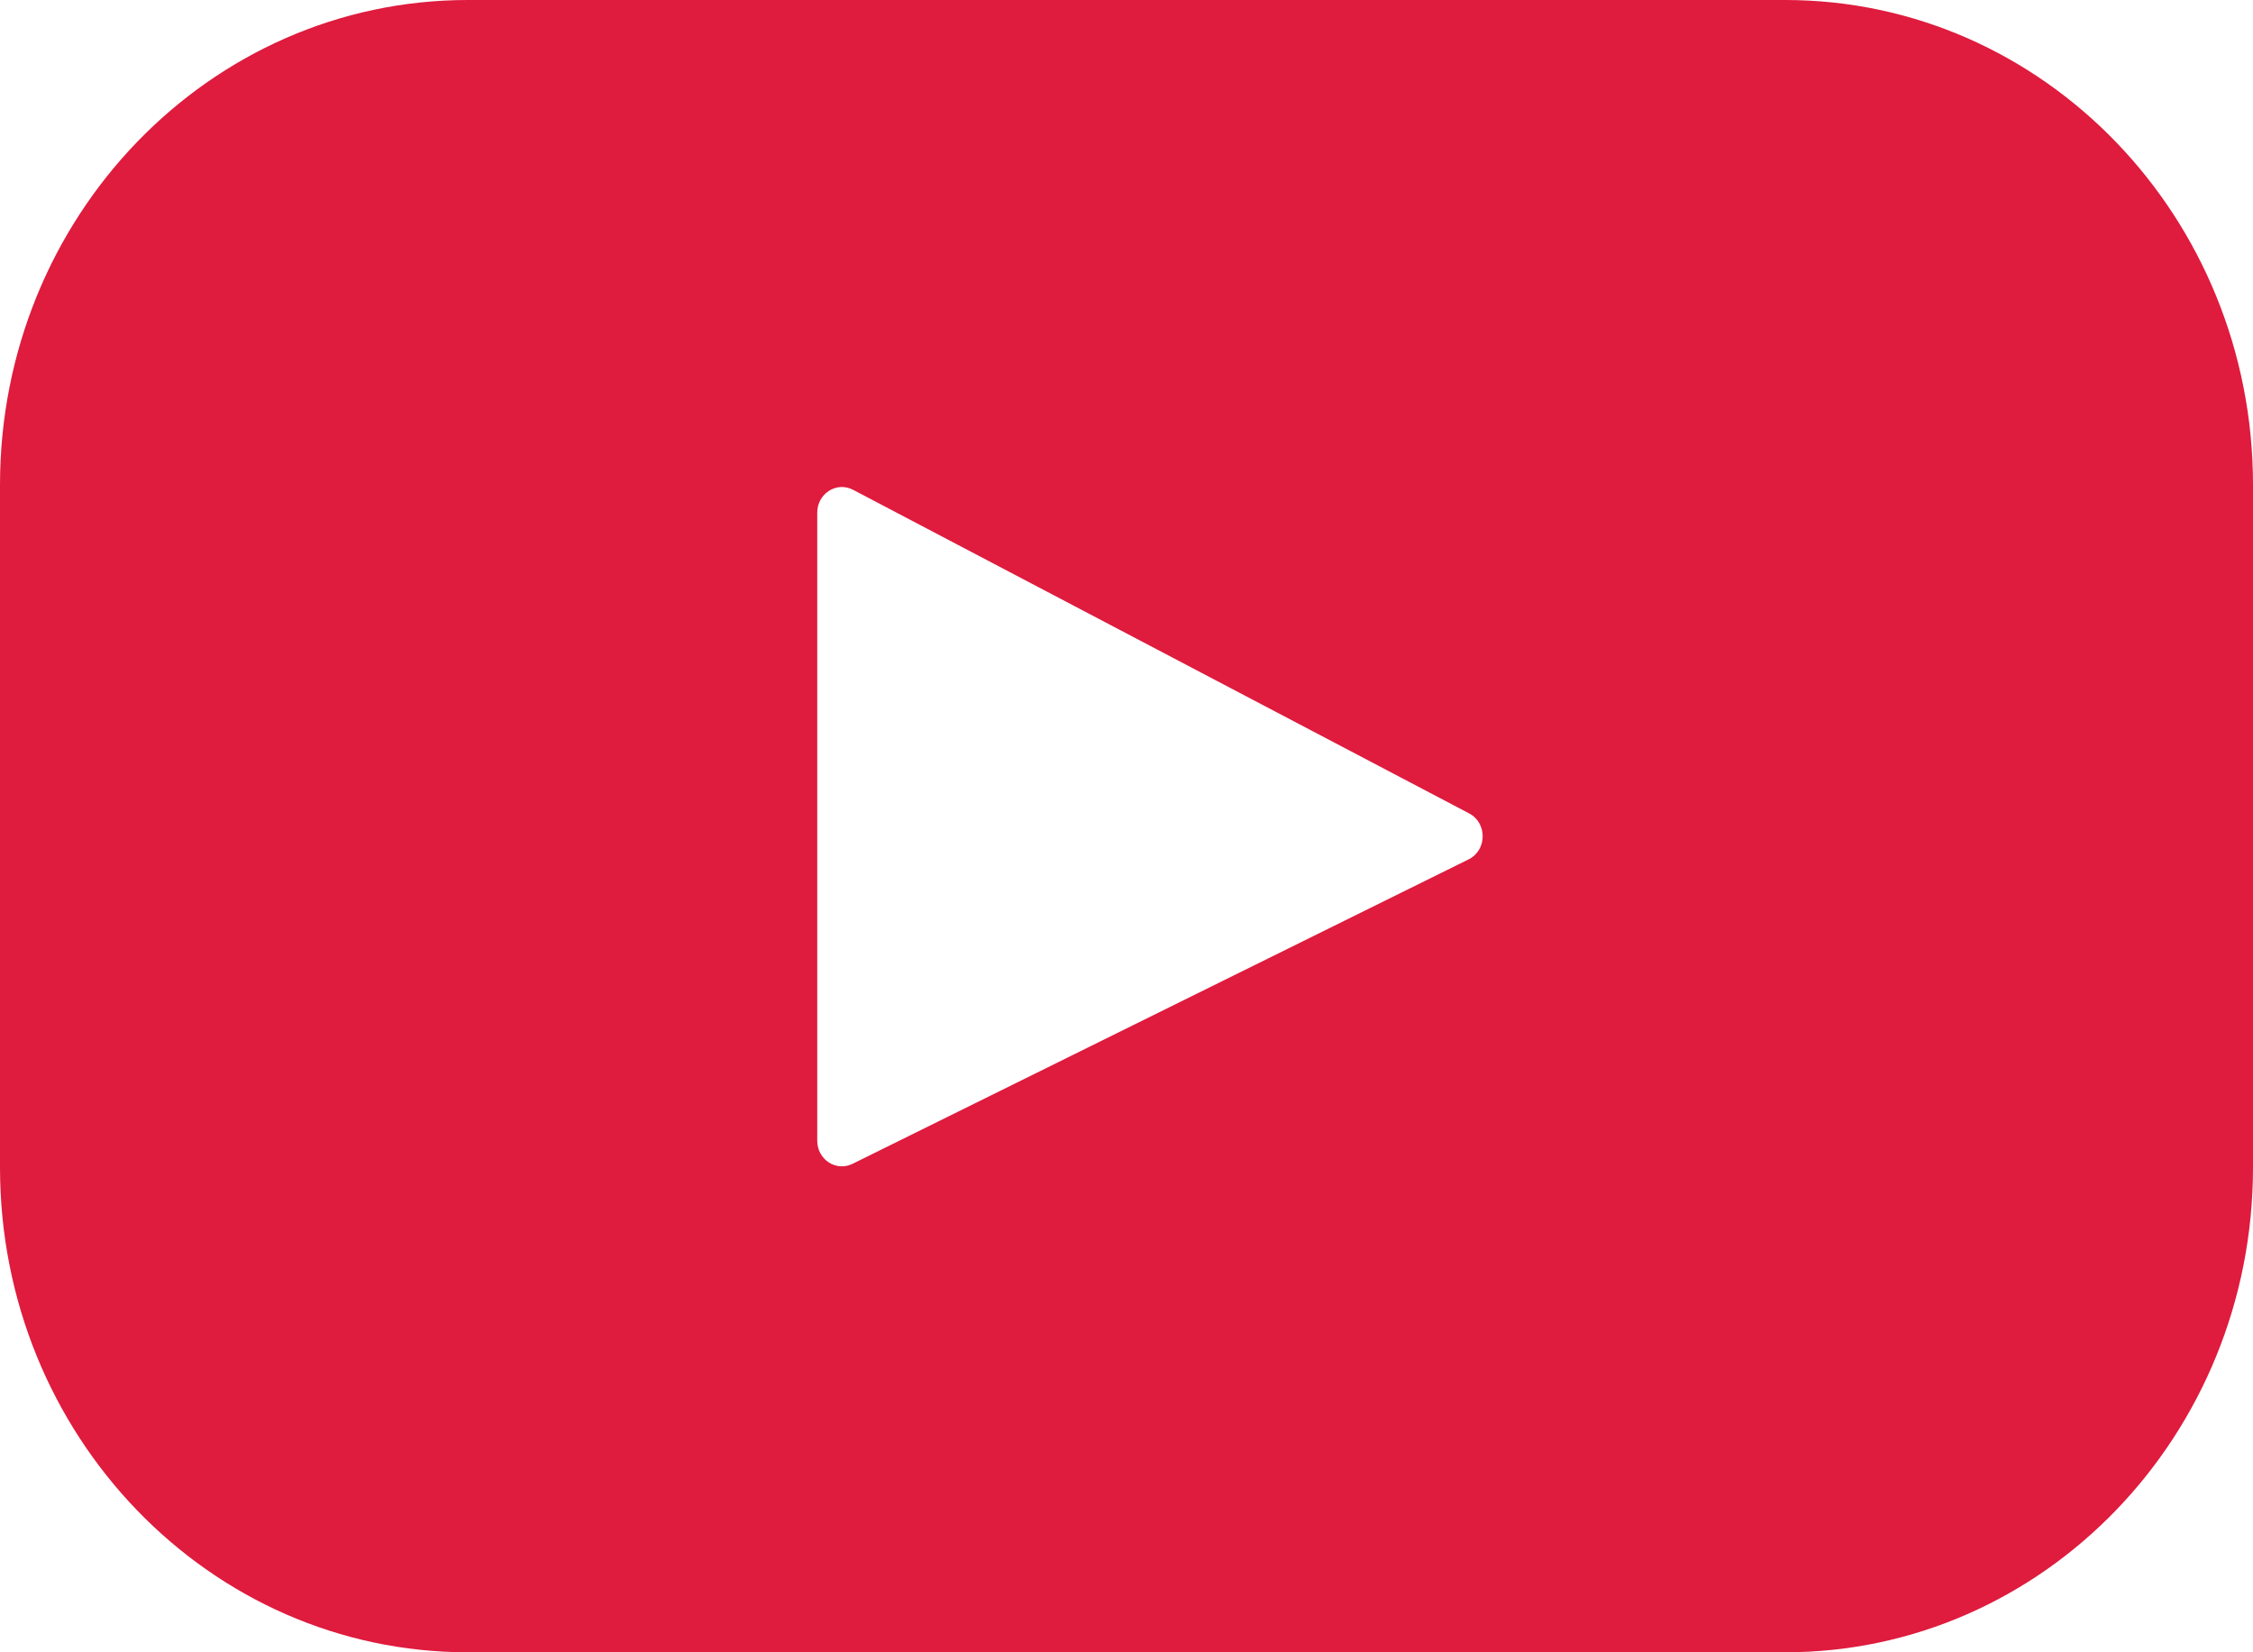 <svg width="15" height="11" viewBox="0 0 15 11" fill="none" xmlns="http://www.w3.org/2000/svg">
<path d="M11.885 0H3.115C1.395 0 0 1.445 0 3.228V7.772C0 9.555 1.395 11 3.115 11H11.885C13.605 11 15 9.555 15 7.772V3.228C15 1.445 13.605 0 11.885 0ZM9.778 5.721L5.676 7.748C5.567 7.802 5.441 7.72 5.441 7.594V3.413C5.441 3.286 5.57 3.203 5.68 3.261L9.781 5.415C9.903 5.479 9.901 5.66 9.778 5.721Z" fill="#DF1B3E"/>
</svg>
